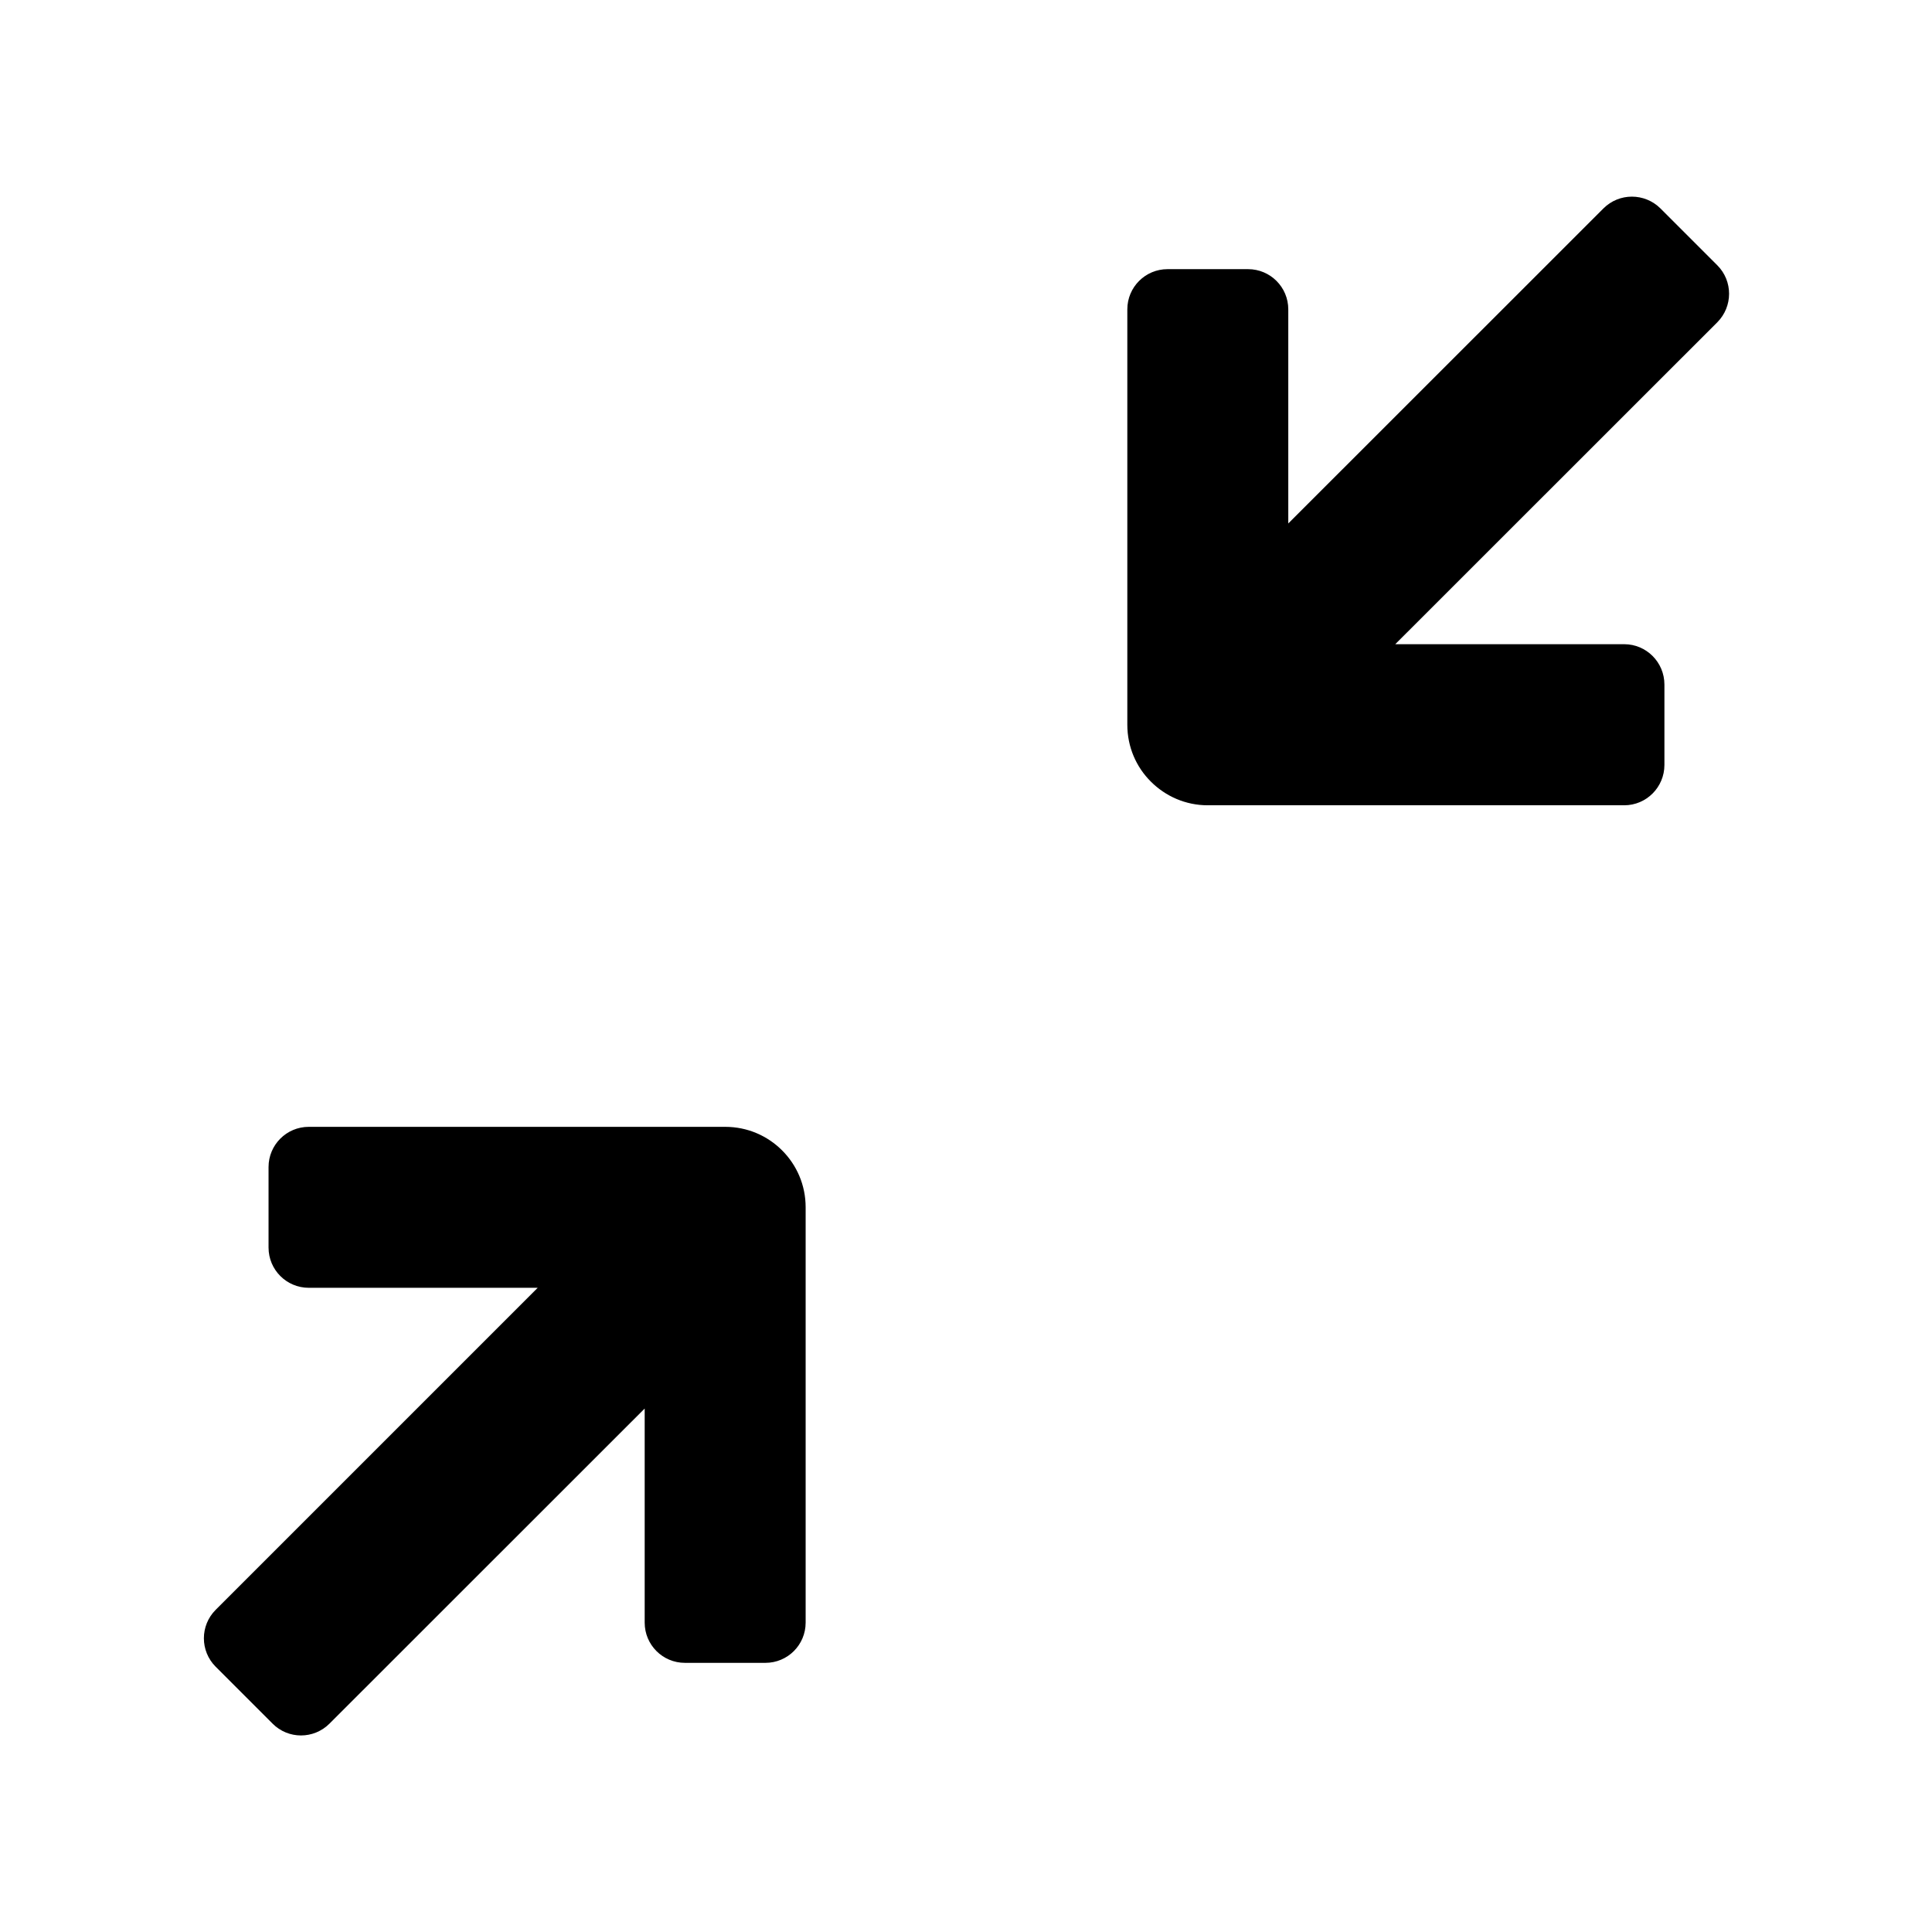 <svg width="16" height="16" viewBox="0 0 16 16" xmlns="http://www.w3.org/2000/svg">
<path d="M6.006 9.332C6.19 9.332 6.356 9.406 6.477 9.527C6.598 9.648 6.672 9.814 6.672 9.998V13.438C6.672 13.622 6.523 13.771 6.339 13.771H5.672C5.488 13.771 5.339 13.622 5.339 13.438V11.665L2.729 14.274C2.598 14.405 2.387 14.405 2.257 14.274L1.786 13.803C1.656 13.673 1.656 13.462 1.786 13.332L4.453 10.665H2.557C2.373 10.665 2.224 10.516 2.224 10.332V9.665C2.224 9.481 2.373 9.332 2.557 9.332H6.006ZM13.279 1.726C13.409 1.596 13.62 1.596 13.751 1.726L14.222 2.197C14.352 2.327 14.352 2.538 14.222 2.669L11.555 5.335H13.451C13.635 5.335 13.784 5.485 13.784 5.669V6.335C13.784 6.519 13.635 6.669 13.451 6.669H10.002C9.818 6.669 9.652 6.594 9.531 6.473C9.41 6.353 9.336 6.186 9.336 6.002V2.562C9.336 2.378 9.485 2.229 9.669 2.229H10.336C10.52 2.229 10.669 2.378 10.669 2.562V4.335L13.279 1.726Z"/>
</svg>
